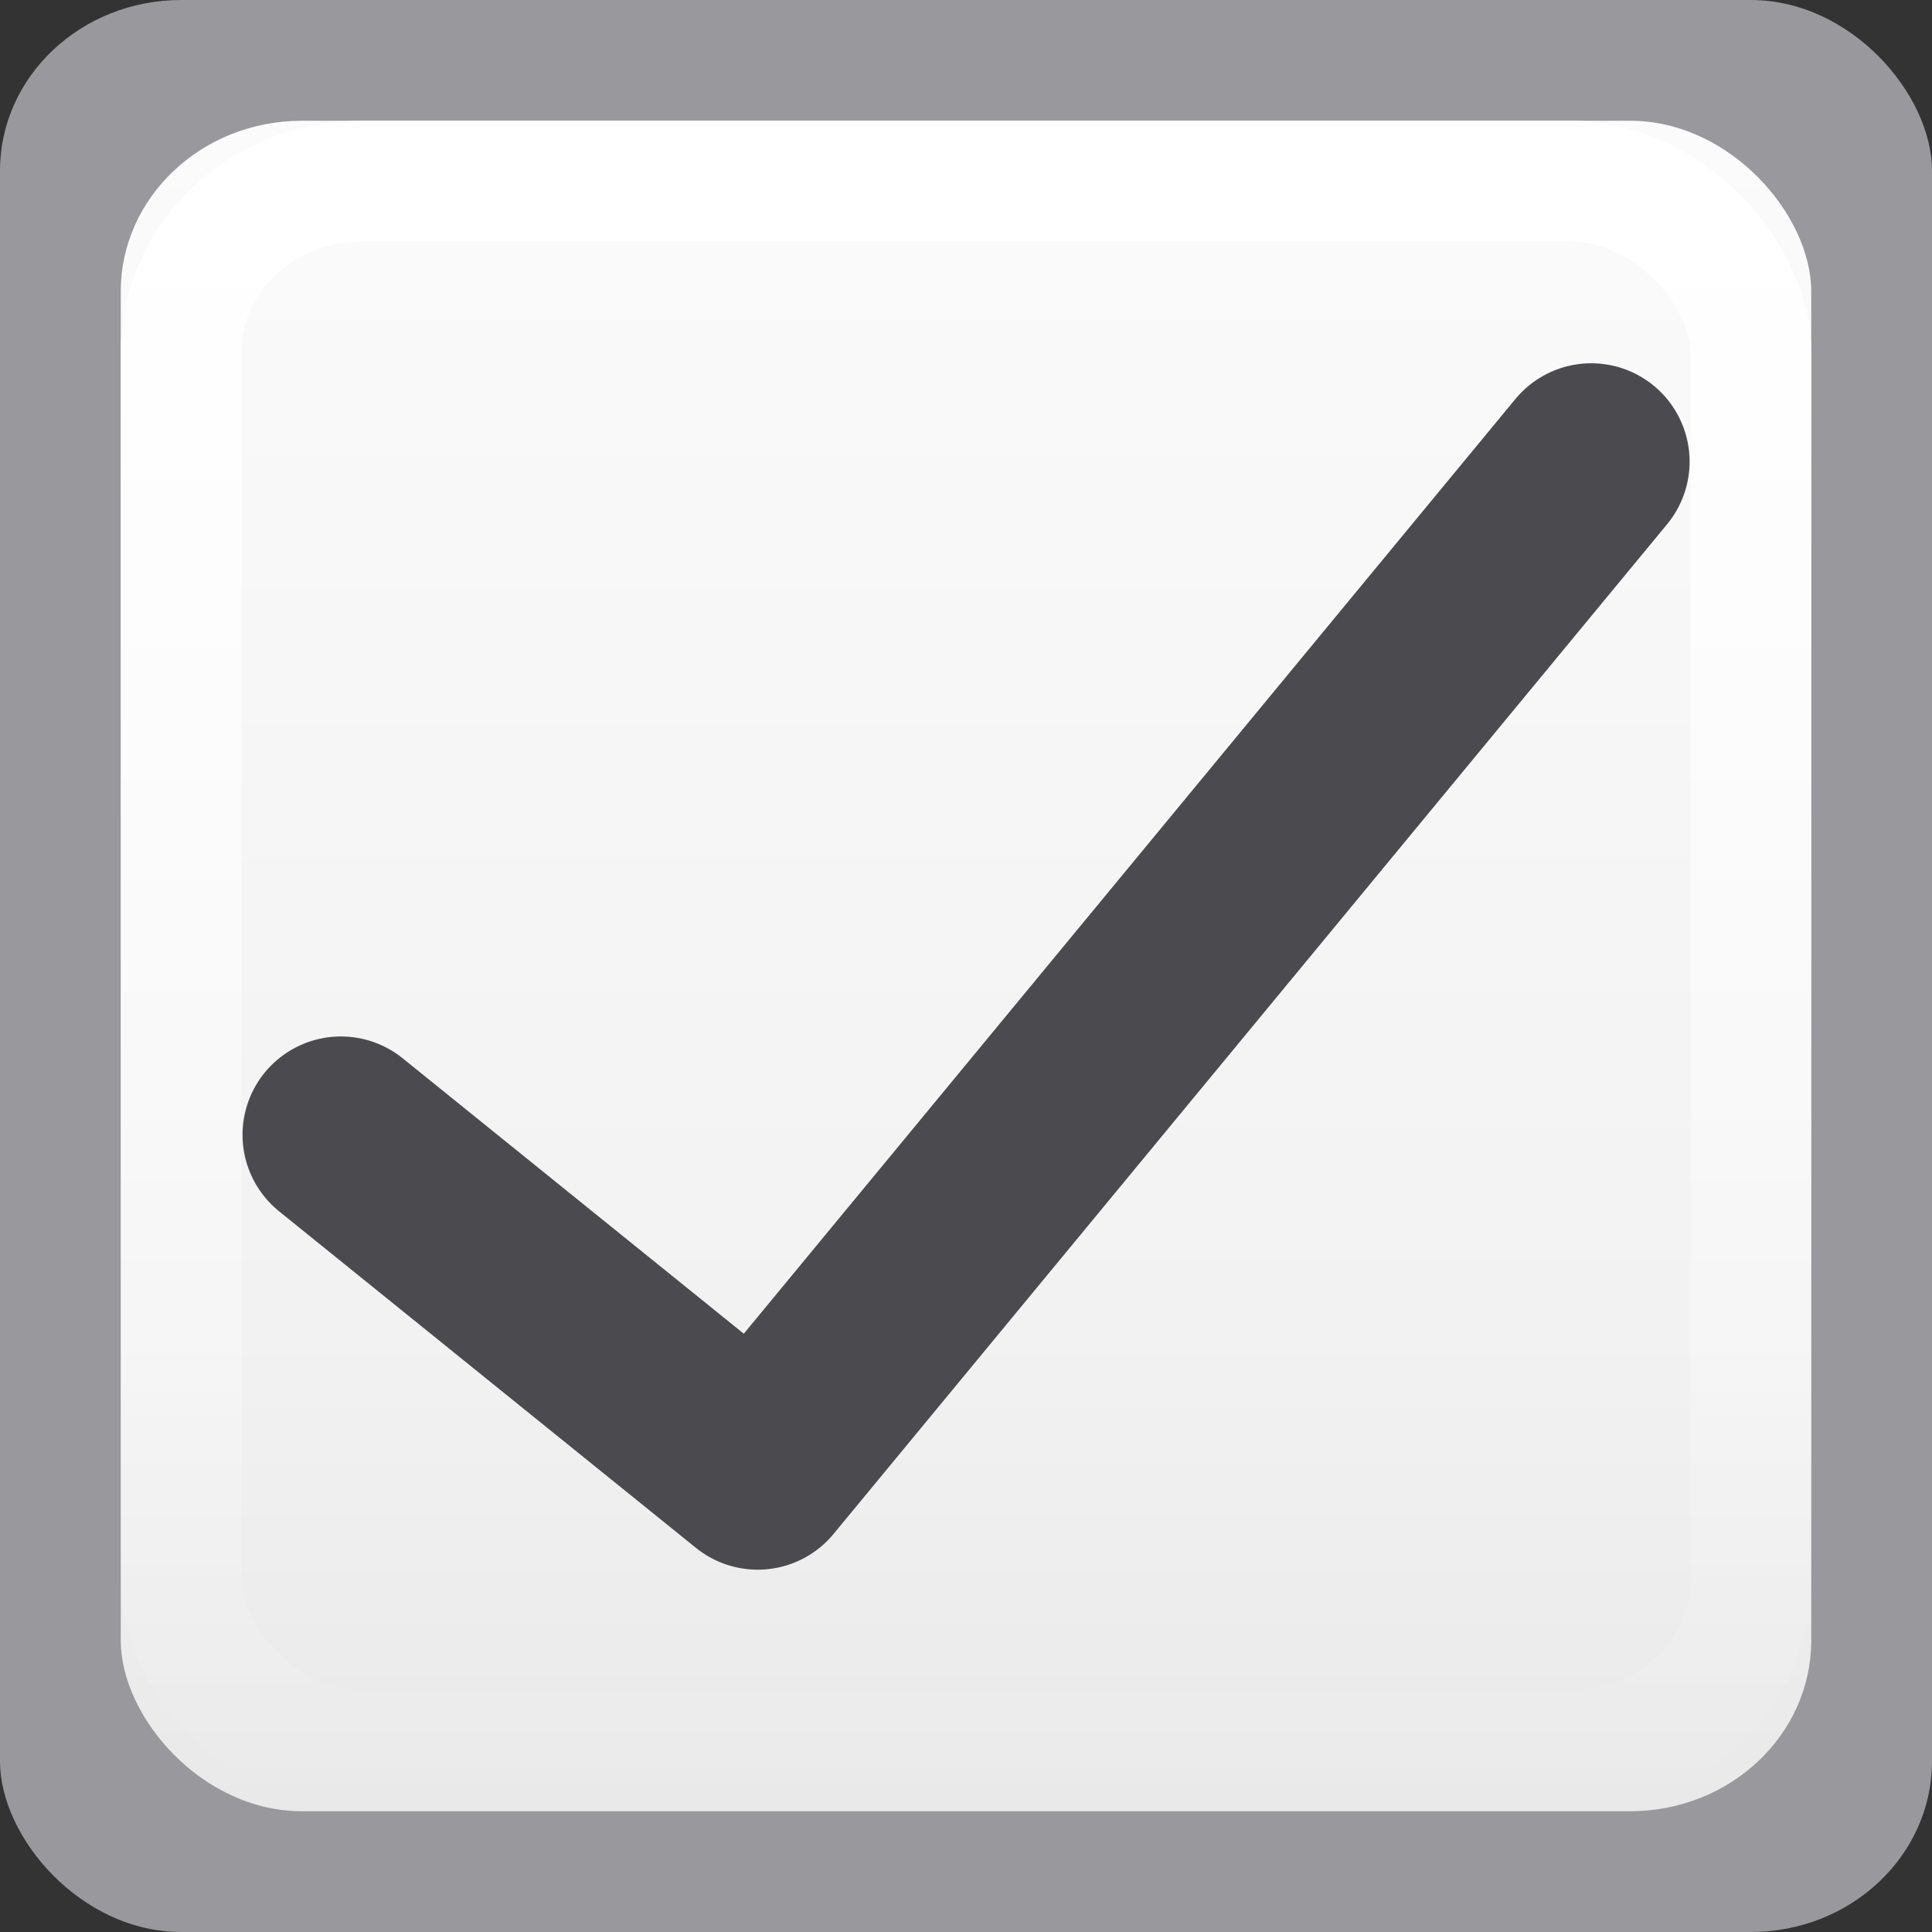 <svg viewBox="0 0 16 16" xmlns="http://www.w3.org/2000/svg" xmlns:xlink="http://www.w3.org/1999/xlink"><rect x="0" y="0" width="16" height="16" fill="#333333" stroke="none"/><linearGradient id="a" gradientUnits="userSpaceOnUse" x1="8" x2="8" y1="15" y2="1"><stop offset="0" stop-color="#e9e9e9"/><stop offset=".286" stop-color="#f2f2f2"/><stop offset="1" stop-color="#fbfbfb"/></linearGradient><linearGradient id="b" gradientUnits="userSpaceOnUse" x1="8" x2="8" y1="1" y2="15"><stop offset="0" stop-color="#fff"/><stop offset="1" stop-color="#fff" stop-opacity="0"/></linearGradient>



     /&amp;gt;
 <rect fill="#98989d" height="16" rx="1.5" ry="1.414" width="16"/><rect fill="url(#a)" height="14" rx="1.5" ry="1.414" width="14" x="1" y="1"/><g fill="none" stroke-linecap="round" stroke-linejoin="round"><path d="m2.823 9.398 3.452 2.787 6.903-8.362" stroke="#4b4b4f" stroke-width="1.629"/><rect height="13" rx="1.5" ry="1.414" stroke="url(#b)" width="13" x="1.5" y="1.5"/></g></svg>